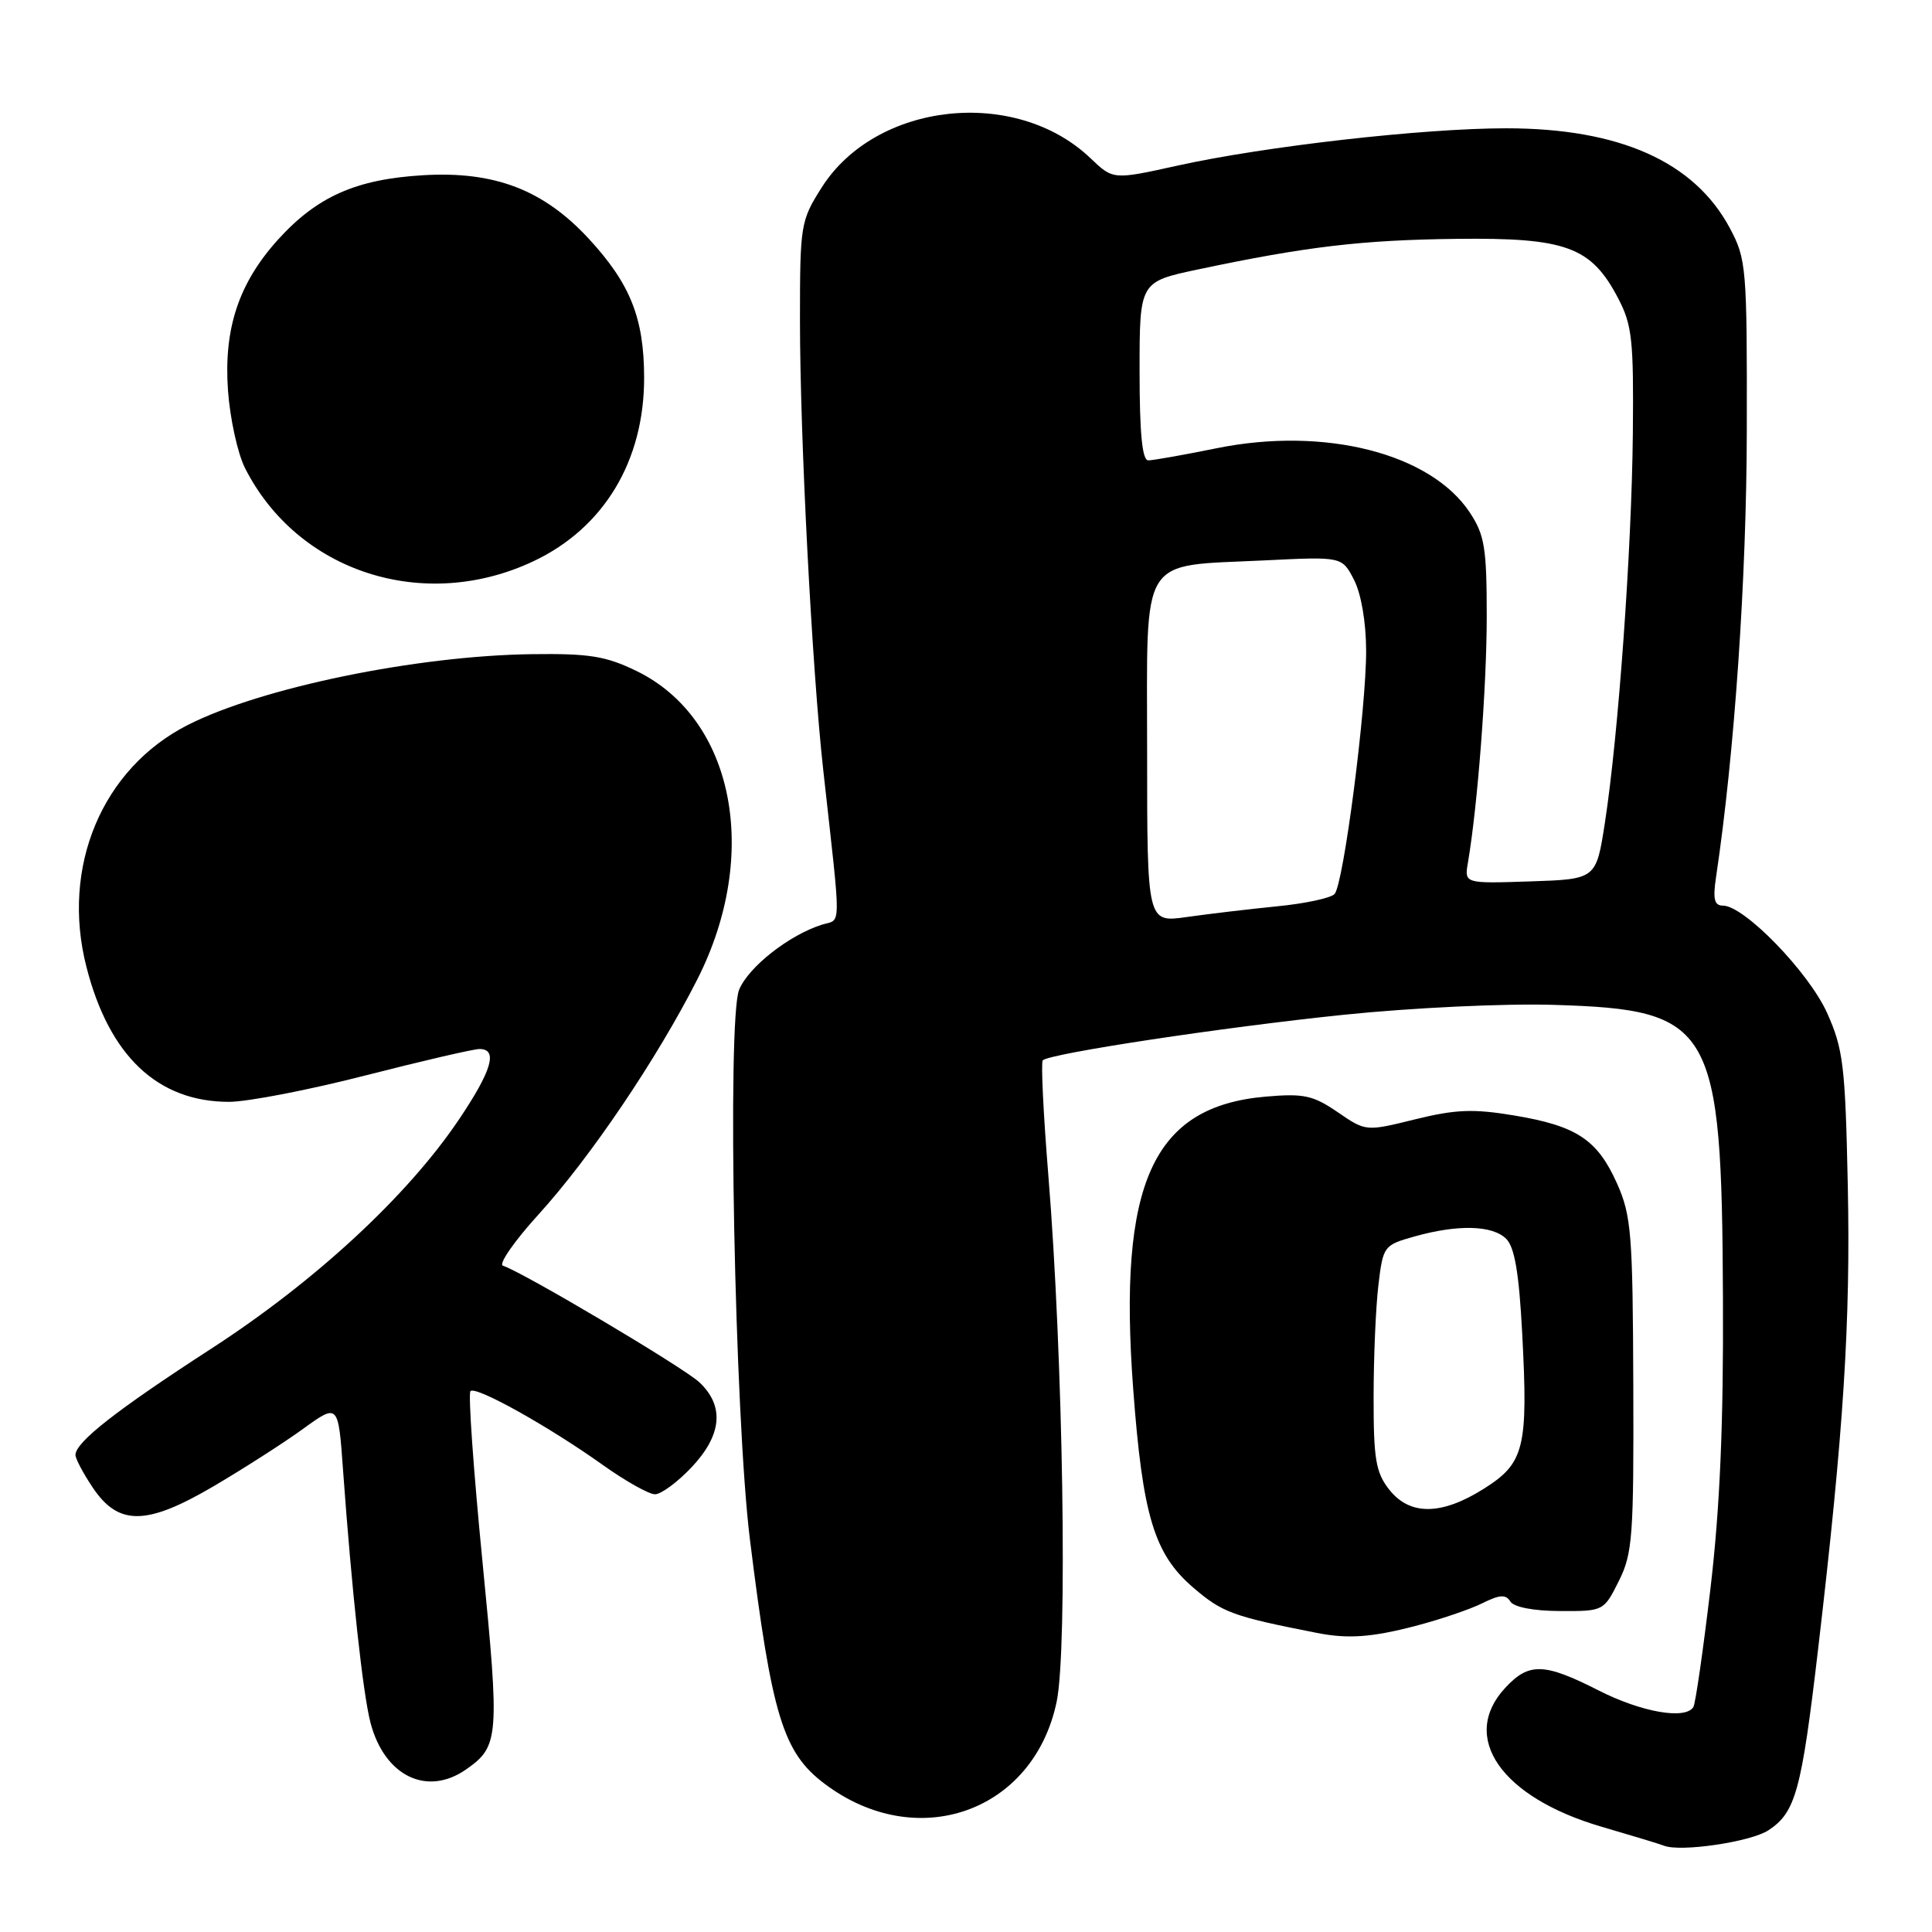 <?xml version="1.0" encoding="UTF-8" standalone="no"?>
<!DOCTYPE svg PUBLIC "-//W3C//DTD SVG 1.1//EN" "http://www.w3.org/Graphics/SVG/1.1/DTD/svg11.dtd" >
<svg xmlns="http://www.w3.org/2000/svg" xmlns:xlink="http://www.w3.org/1999/xlink" version="1.1" viewBox="0 0 256 256">
 <g >
 <path fill="currentColor"
d=" M 234.31 242.53 C 237.93 240.16 238.70 237.35 240.91 218.50 C 244.30 189.58 245.22 175.17 244.84 157.00 C 244.51 141.20 244.24 138.99 242.10 134.22 C 239.67 128.82 231.12 120.00 228.30 120.00 C 227.16 120.00 226.95 119.15 227.38 116.25 C 229.83 99.90 231.43 76.69 231.46 57.00 C 231.50 35.46 231.40 34.32 229.22 30.24 C 224.52 21.43 214.60 17.00 199.57 17.00 C 188.55 17.00 167.55 19.39 156.00 21.95 C 147.50 23.83 147.50 23.83 144.50 20.97 C 134.57 11.48 116.08 13.50 108.88 24.84 C 106.08 29.26 106.00 29.77 106.00 42.45 C 106.00 57.83 107.59 88.55 109.08 102.00 C 111.50 123.84 111.52 121.70 108.89 122.53 C 104.54 123.92 99.20 128.11 97.94 131.14 C 96.32 135.07 97.35 187.67 99.37 204.00 C 102.27 227.35 103.75 232.20 109.25 236.35 C 121.48 245.58 136.95 240.12 140.01 225.50 C 141.48 218.50 140.87 179.75 138.91 155.73 C 138.25 147.60 137.92 140.75 138.17 140.50 C 139.08 139.59 162.24 136.09 178.09 134.46 C 187.10 133.53 199.43 132.95 205.89 133.15 C 226.98 133.79 228.14 135.79 228.30 172.00 C 228.38 188.72 227.90 199.81 226.65 210.44 C 225.68 218.65 224.66 225.74 224.38 226.19 C 223.33 227.90 217.51 226.88 211.84 224.00 C 204.60 220.32 202.59 220.26 199.45 223.65 C 193.38 230.19 198.91 238.16 212.21 242.05 C 216.22 243.22 219.95 244.35 220.50 244.57 C 222.70 245.43 231.97 244.06 234.31 242.53 Z  M 61.77 234.45 C 66.13 231.40 66.22 230.25 63.93 206.93 C 62.74 194.82 62.02 184.65 62.34 184.33 C 63.05 183.61 72.74 189.02 79.91 194.14 C 82.89 196.26 85.99 198.00 86.79 198.00 C 87.60 198.00 89.78 196.39 91.63 194.43 C 95.67 190.15 96.02 186.31 92.67 183.16 C 90.58 181.20 69.42 168.64 66.64 167.71 C 66.03 167.51 68.15 164.45 71.36 160.92 C 78.23 153.36 87.05 140.31 92.40 129.77 C 100.81 113.18 97.27 95.20 84.34 88.91 C 80.27 86.93 78.07 86.58 70.50 86.68 C 55.18 86.88 34.61 91.12 24.87 96.07 C 13.52 101.85 8.06 114.87 11.45 128.11 C 14.46 139.91 20.89 146.00 30.35 146.00 C 32.78 146.00 40.92 144.43 48.43 142.50 C 55.94 140.58 62.74 139.00 63.54 139.00 C 66.01 139.00 65.18 141.84 60.84 148.30 C 54.03 158.44 41.78 169.78 27.97 178.72 C 15.44 186.84 10.00 191.09 10.00 192.79 C 10.00 193.29 11.03 195.23 12.28 197.10 C 15.71 202.21 19.41 202.16 28.33 196.92 C 32.27 194.60 37.60 191.19 40.16 189.33 C 44.82 185.96 44.82 185.96 45.45 194.73 C 46.61 210.83 48.09 224.46 49.10 228.30 C 50.96 235.35 56.59 238.08 61.77 234.45 Z  M 187.54 215.45 C 190.82 214.59 194.82 213.24 196.43 212.43 C 198.73 211.29 199.53 211.24 200.13 212.21 C 200.59 212.95 203.19 213.46 206.70 213.47 C 212.48 213.50 212.51 213.48 214.50 209.50 C 216.33 205.85 216.49 203.59 216.42 183.50 C 216.35 163.48 216.16 161.08 214.27 156.83 C 211.66 150.99 208.91 149.18 200.60 147.80 C 195.20 146.90 192.85 147.00 187.50 148.32 C 180.98 149.93 180.98 149.93 177.24 147.36 C 173.97 145.13 172.76 144.87 167.68 145.31 C 152.73 146.62 148.13 156.77 150.15 184.00 C 151.41 200.89 152.93 205.93 158.14 210.39 C 161.98 213.68 163.35 214.18 174.50 216.37 C 178.60 217.18 181.74 216.96 187.54 215.45 Z  M 70.70 74.36 C 80.03 69.95 85.38 61.06 85.35 50.00 C 85.33 42.14 83.52 37.61 78.05 31.67 C 72.04 25.15 65.54 22.65 56.04 23.22 C 47.16 23.75 42.00 26.05 36.82 31.77 C 31.62 37.54 29.63 43.55 30.21 51.75 C 30.48 55.47 31.49 60.09 32.46 62.01 C 39.43 75.81 56.18 81.22 70.70 74.36 Z  M 152.00 99.60 C 152.00 73.09 150.77 75.08 167.66 74.25 C 177.82 73.75 177.82 73.75 179.41 76.82 C 180.36 78.67 181.01 82.43 181.02 86.20 C 181.04 93.89 178.03 117.13 176.84 118.46 C 176.36 118.99 172.94 119.73 169.24 120.09 C 165.53 120.46 160.14 121.10 157.25 121.51 C 152.00 122.26 152.00 122.26 152.00 99.60 Z  M 194.51 114.29 C 195.79 106.80 197.00 91.01 197.00 81.69 C 197.00 72.58 196.72 70.88 194.75 67.90 C 189.55 60.06 175.52 56.50 161.23 59.39 C 156.87 60.28 152.78 61.00 152.15 61.00 C 151.35 61.00 151.00 57.42 151.00 49.17 C 151.00 37.34 151.00 37.34 158.75 35.70 C 173.14 32.66 180.45 31.80 193.00 31.65 C 207.52 31.48 210.83 32.69 214.40 39.50 C 216.27 43.06 216.48 45.05 216.36 57.50 C 216.20 73.01 214.44 97.45 212.66 109.00 C 211.50 116.50 211.50 116.50 202.77 116.79 C 194.03 117.08 194.03 117.08 194.51 114.29 Z  M 184.07 197.37 C 182.30 195.11 182.00 193.34 182.01 185.12 C 182.01 179.83 182.30 173.14 182.65 170.25 C 183.26 165.12 183.37 164.98 187.39 163.85 C 193.17 162.22 197.76 162.34 199.58 164.15 C 200.70 165.27 201.28 168.70 201.70 176.69 C 202.50 191.82 202.00 193.87 196.64 197.25 C 191.01 200.81 186.81 200.85 184.07 197.37 Z "/>
</g>
</svg>